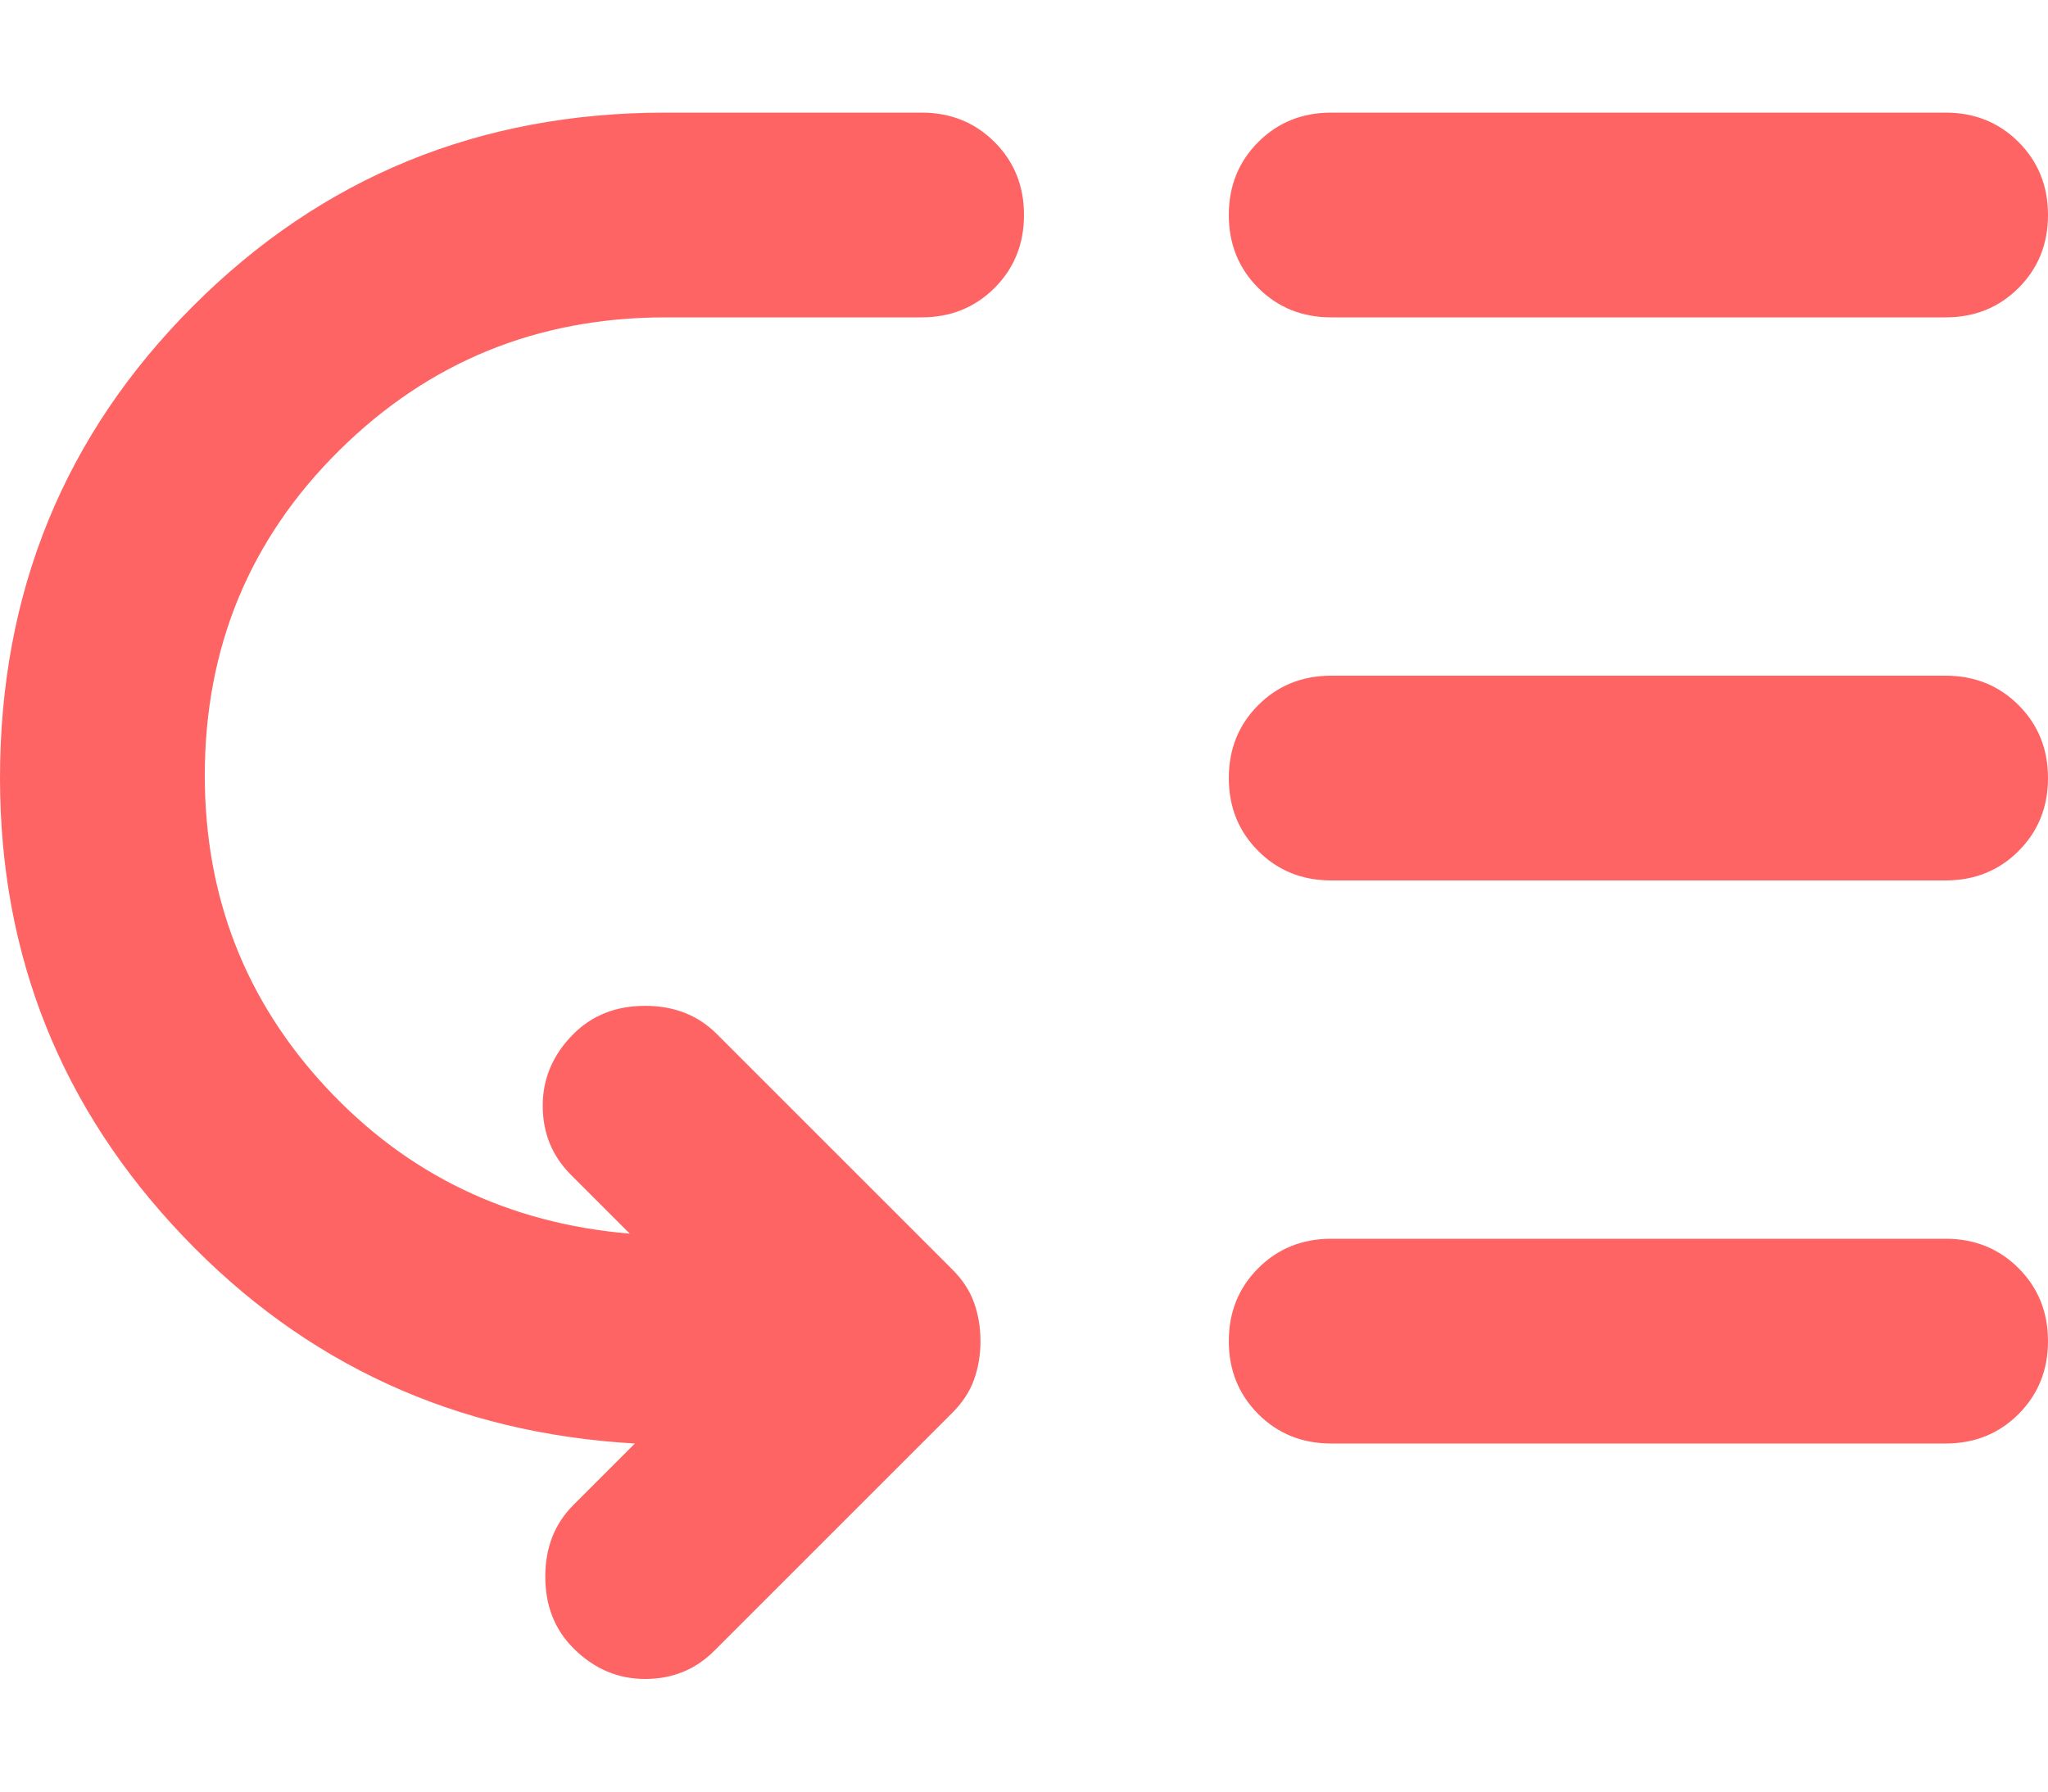 <svg width="16" height="14" viewBox="0 0 16 14" fill="none" xmlns="http://www.w3.org/2000/svg">
<path d="M10.4 2.48C10.173 2.48 9.983 2.403 9.83 2.25C9.677 2.097 9.6 1.907 9.6 1.68C9.6 1.453 9.677 1.263 9.83 1.11C9.983 0.957 10.173 0.88 10.4 0.88H15.2C15.427 0.88 15.617 0.957 15.77 1.11C15.923 1.263 16 1.453 16 1.68C16 1.907 15.923 2.097 15.77 2.25C15.617 2.403 15.427 2.48 15.2 2.48H10.4ZM10.4 6.88C10.173 6.88 9.983 6.803 9.83 6.65C9.677 6.497 9.6 6.307 9.6 6.08C9.6 5.853 9.677 5.663 9.83 5.51C9.983 5.357 10.173 5.28 10.4 5.28H15.2C15.427 5.28 15.617 5.357 15.77 5.51C15.923 5.663 16 5.853 16 6.08C16 6.307 15.923 6.497 15.77 6.65C15.617 6.803 15.427 6.88 15.2 6.88H10.4ZM10.4 11.28C10.173 11.28 9.983 11.203 9.83 11.05C9.677 10.896 9.6 10.707 9.6 10.48C9.6 10.253 9.677 10.063 9.83 9.91C9.983 9.757 10.173 9.68 10.4 9.68H15.2C15.427 9.68 15.617 9.757 15.77 9.91C15.923 10.063 16 10.253 16 10.48C16 10.707 15.923 10.896 15.77 11.05C15.617 11.203 15.427 11.28 15.2 11.28H10.4ZM4.48 12.88C4.333 12.733 4.26 12.547 4.26 12.32C4.26 12.093 4.333 11.907 4.48 11.76L4.96 11.28C3.56 11.2 2.383 10.66 1.43 9.66C0.477 8.66 0 7.467 0 6.08C0 4.627 0.503 3.397 1.51 2.39C2.517 1.383 3.747 0.88 5.2 0.88H7.2C7.427 0.88 7.617 0.957 7.77 1.11C7.923 1.263 8 1.453 8 1.68C8 1.907 7.923 2.097 7.77 2.25C7.617 2.403 7.427 2.48 7.2 2.48H5.2C4.2 2.48 3.35 2.827 2.65 3.52C1.95 4.213 1.6 5.06 1.6 6.06C1.6 7.007 1.917 7.82 2.55 8.5C3.183 9.18 3.973 9.56 4.92 9.64L4.46 9.18C4.313 9.033 4.24 8.853 4.24 8.64C4.24 8.427 4.32 8.24 4.48 8.08C4.627 7.933 4.813 7.86 5.04 7.86C5.267 7.86 5.453 7.933 5.6 8.08L7.44 9.92C7.52 10 7.577 10.087 7.61 10.18C7.643 10.273 7.66 10.373 7.66 10.48C7.66 10.587 7.643 10.687 7.61 10.78C7.577 10.873 7.52 10.96 7.44 11.04L5.58 12.9C5.433 13.047 5.253 13.12 5.04 13.12C4.827 13.12 4.64 13.04 4.48 12.88Z" fill="#FF6464"/>
</svg>

